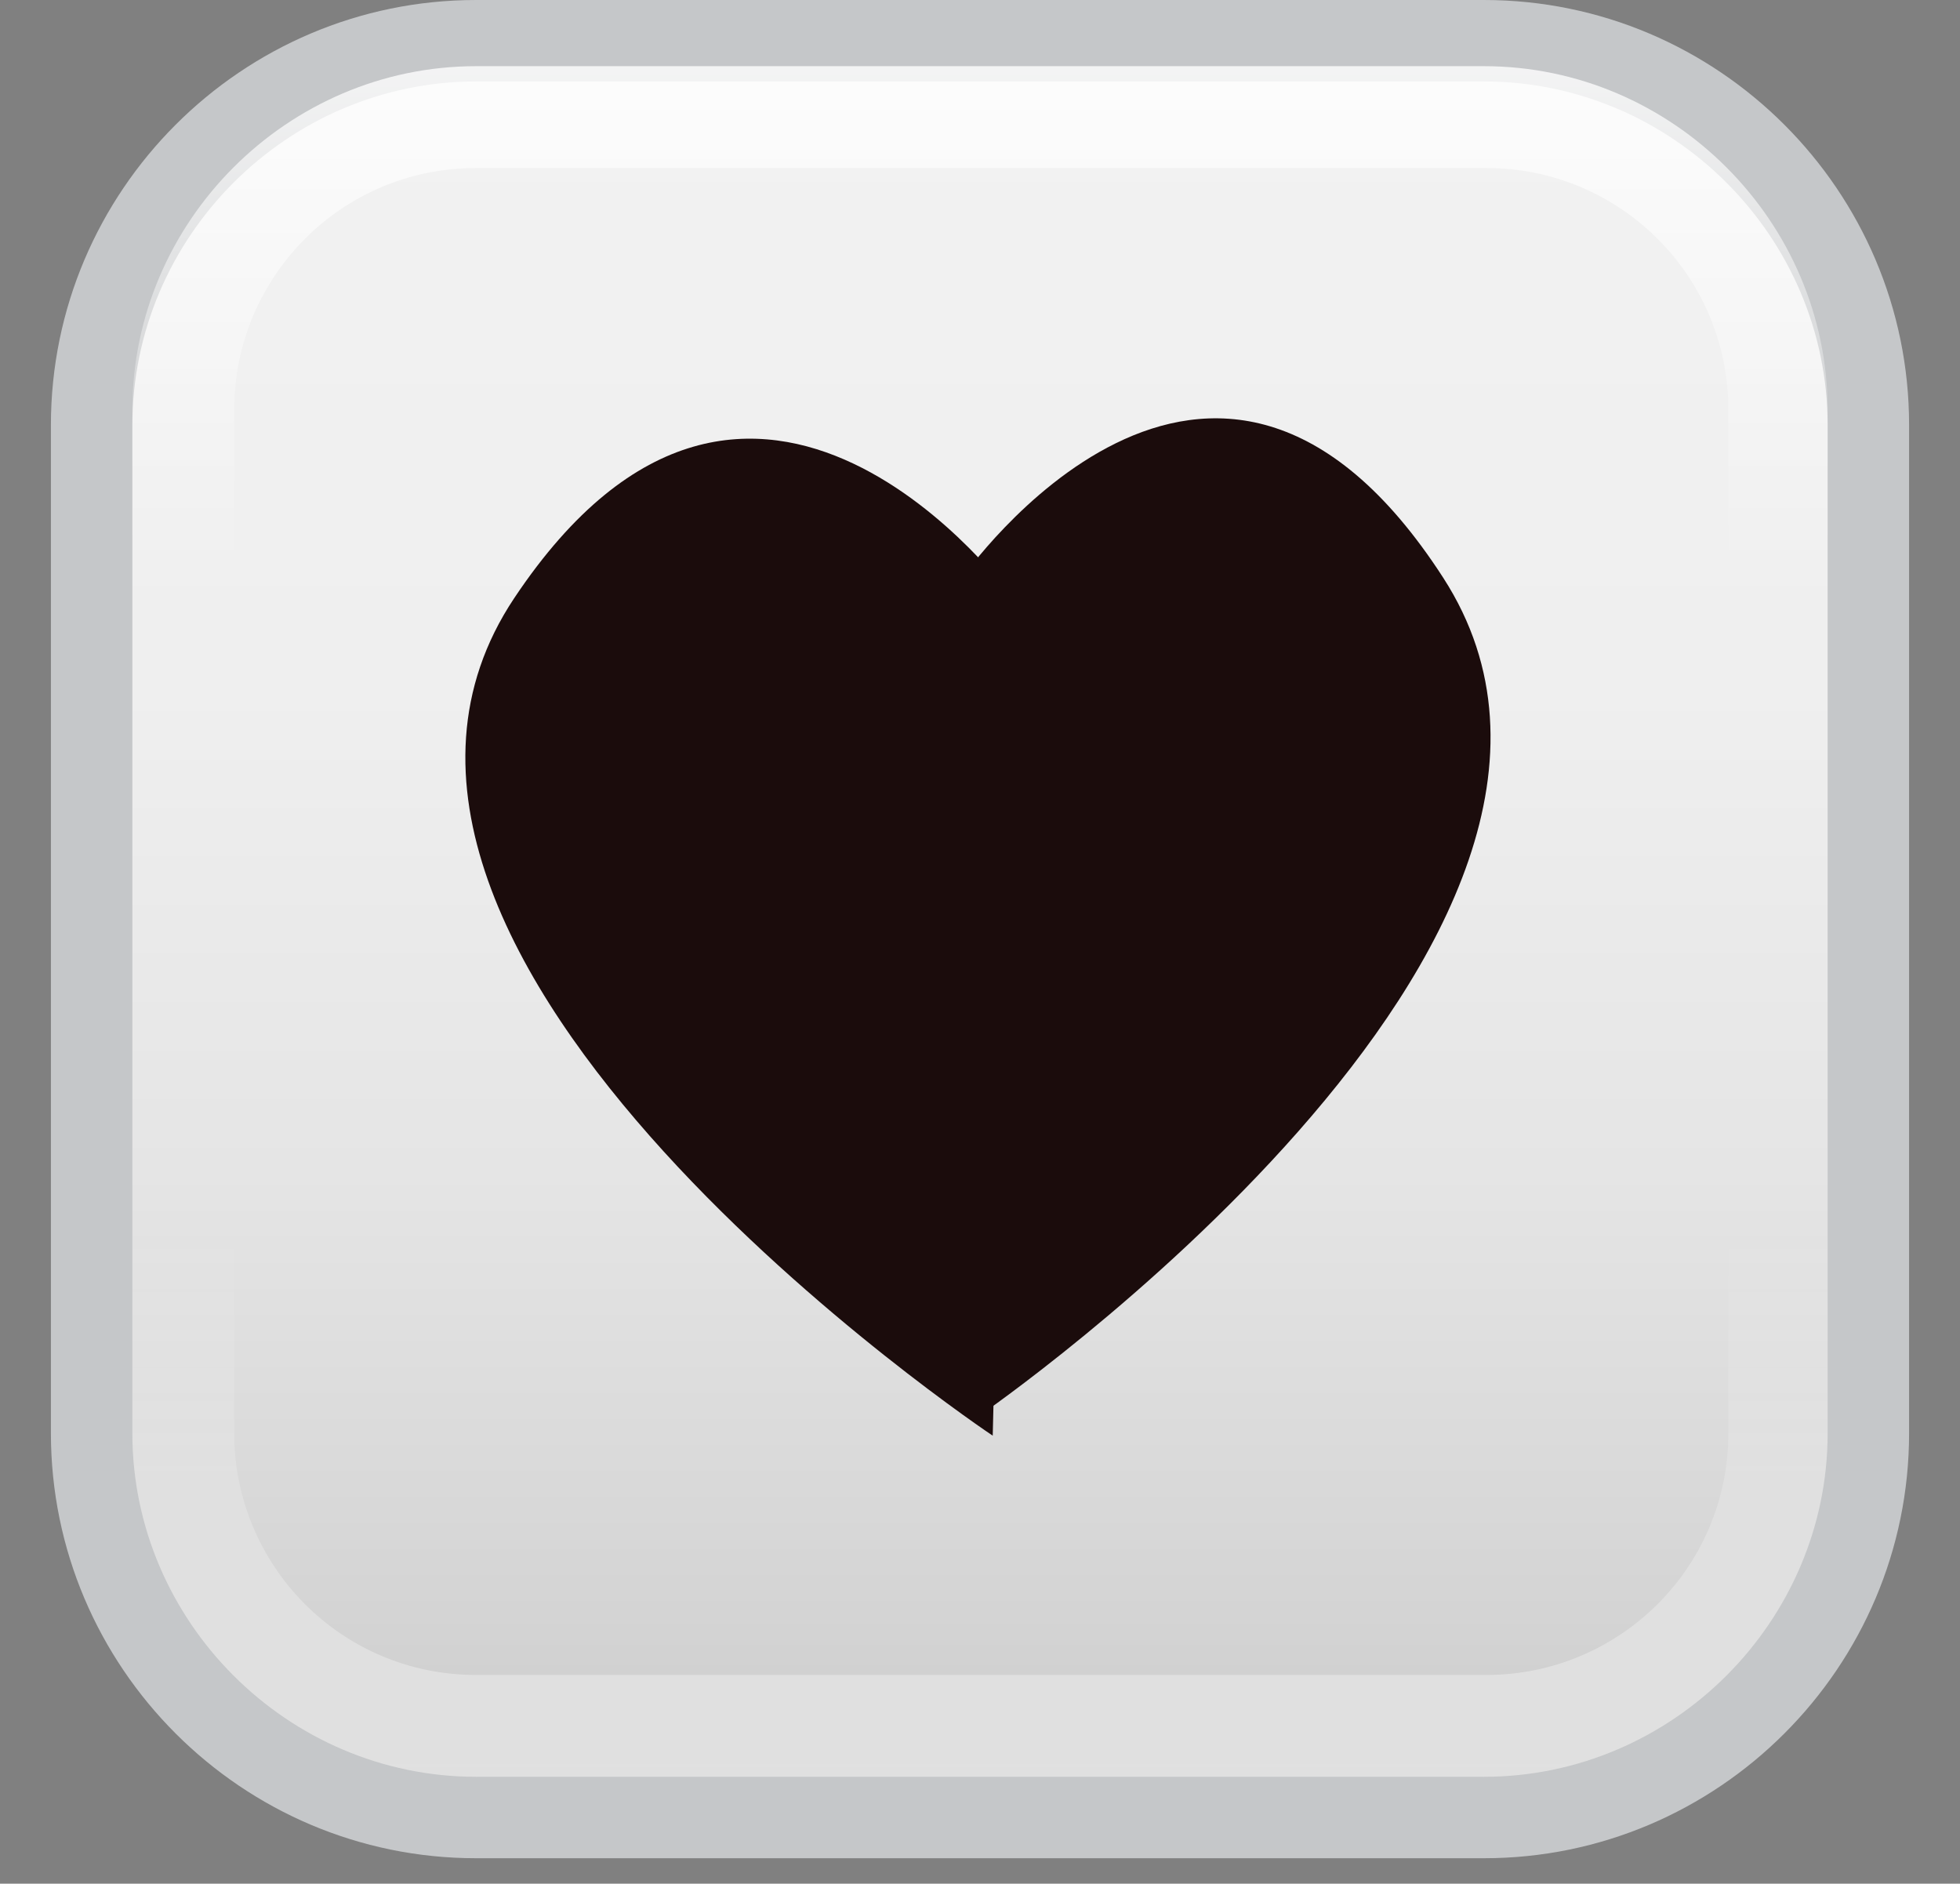 <?xml version="1.0" encoding="utf-8"?>
<!-- Generator: Adobe Illustrator 26.3.1, SVG Export Plug-In . SVG Version: 6.00 Build 0)  -->
<svg version="1.1" id="Layer_1" xmlns="http://www.w3.org/2000/svg" xmlns:xlink="http://www.w3.org/1999/xlink" x="0px" y="0px"
	 viewBox="0 0 77 74" style="enable-background:new 0 0 77 74;" xml:space="preserve">
<rect x="0" y="0" width="77" height="74" fill="#808080" stroke="none"/>
<style type="text/css">
	.st0{fill:#C5C7C9;}
	.st1{fill:url(#SVGID_1_);}
	.st2{opacity:0.4;fill:url(#SVGID_00000054248528080900364710000015261076822151277746_);}
	.st3{opacity:0.8;fill:url(#SVGID_00000005952059091226123250000011767937363935069834_);}
	.st4{fill:#1B0C0C;}
</style>
<g>
	<g>
		<g>
			<path class="st0" d="M18.7,0C9.5,0,2,7.5,2,16.7v39.6C2,65.5,9.5,73,18.7,73h39.6C67.5,73,75,65.5,75,56.3V16.7
				C75,7.5,67.5,0,58.3,0H18.7z"/>
			<linearGradient id="SVGID_1_" gradientUnits="userSpaceOnUse" x1="38.5" y1="3.176" x2="38.5" y2="69.824">
				<stop  offset="0" style="stop-color:#F2F2F2"/>
				<stop  offset="0.357" style="stop-color:#EFEFEF"/>
				<stop  offset="0.643" style="stop-color:#E5E5E5"/>
				<stop  offset="0.904" style="stop-color:#D4D4D4"/>
				<stop  offset="1" style="stop-color:#CCCCCC"/>
			</linearGradient>
			<path class="st1" d="M18.7,3.2c-7.4,0-13.5,6.1-13.5,13.5v39.6c0,7.4,6.1,13.5,13.5,13.5h39.6c7.4,0,13.5-6.1,13.5-13.5V16.7
				c0-7.4-6.1-13.5-13.5-13.5H18.7z"/>
			
				<linearGradient id="SVGID_00000124162100778530242360000017095320918207268516_" gradientUnits="userSpaceOnUse" x1="38.5" y1="69.824" x2="38.5" y2="48.106">
				<stop  offset="0" style="stop-color:#FFFFFF"/>
				<stop  offset="1" style="stop-color:#FFFFFF;stop-opacity:0"/>
			</linearGradient>
			<path style="opacity:0.4;fill:url(#SVGID_00000124162100778530242360000017095320918207268516_);" d="M67.9,48.1v8.2
				c0,5.3-4.3,9.5-9.5,9.5H18.7c-5.3,0-9.5-4.3-9.5-9.5v-8.2h-4v8.2c0,7.4,6.1,13.5,13.5,13.5h39.6c7.4,0,13.5-6.1,13.5-13.5v-8.2
				H67.9z"/>
			
				<linearGradient id="SVGID_00000116953164045989978720000006115320199636949412_" gradientUnits="userSpaceOnUse" x1="38.5" y1="-2867.873" x2="38.5" y2="-2887.697" gradientTransform="matrix(1 0 0 -1 0 -2865.25)">
				<stop  offset="0" style="stop-color:#FFFFFF"/>
				<stop  offset="1" style="stop-color:#FFFFFF;stop-opacity:0"/>
			</linearGradient>
			<path style="opacity:0.8;fill:url(#SVGID_00000116953164045989978720000006115320199636949412_);" d="M67.9,22.4v-6.3
				c0-5.3-4.3-9.5-9.5-9.5H18.7c-5.3,0-9.5,4.3-9.5,9.5v6.3h-4v-6.3c0-7.4,6.1-13.5,13.5-13.5h39.6c7.4,0,13.5,6.1,13.5,13.5v6.3
				H67.9z"/>
		</g>
	</g>
</g>
<g>
	<path class="st4" d="M39.8,23.5c0,0-10.2-14.1-19.6,0s18.8,32.9,18.8,32.9"/>
	<path class="st4" d="M37.8,22.7c0,0,9.8-14.1,18.9,0S38.5,55.6,38.5,55.6"/>
</g>
</svg>
